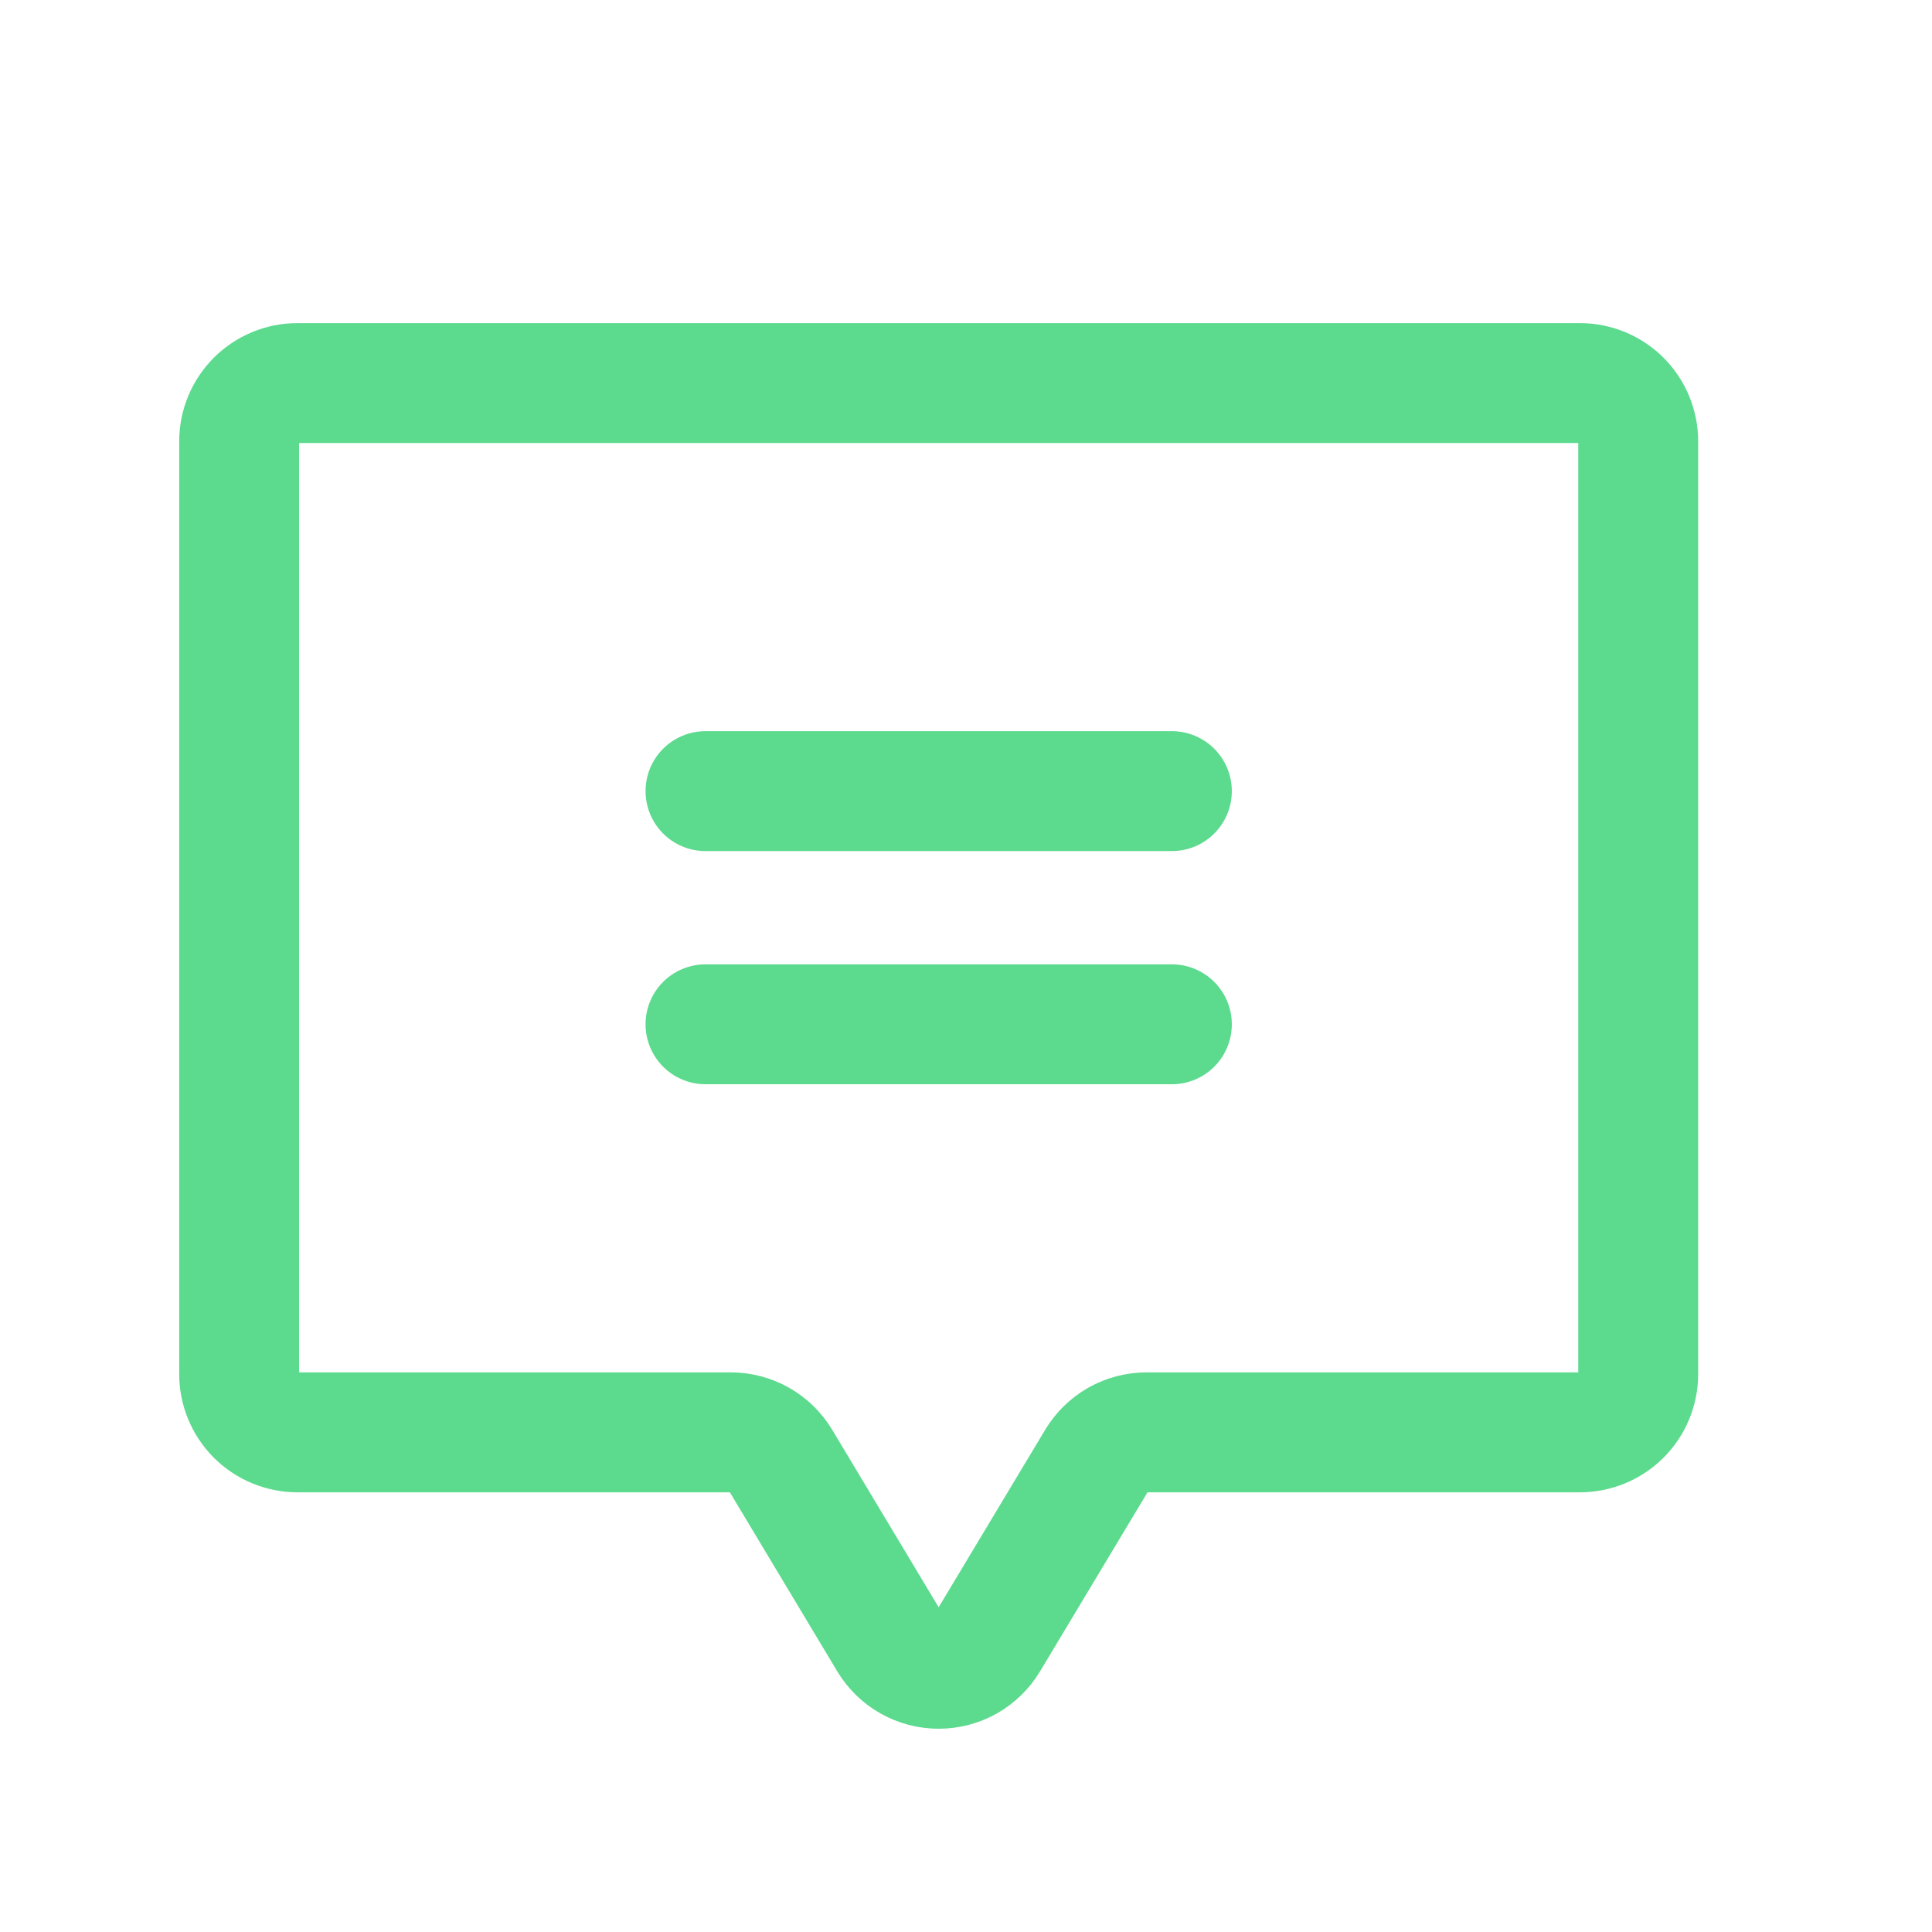 <svg width="29" height="29" viewBox="0 0 29 29" fill="none" xmlns="http://www.w3.org/2000/svg">
<path d="M10.59 11.875H17.59" stroke="#5CDA8E" stroke-width="1.8" stroke-linecap="round" stroke-linejoin="round"/>
<path d="M10.59 15.375H17.59" stroke="#5CDA8E" stroke-width="1.8" stroke-linecap="round" stroke-linejoin="round"/>
<path d="M16.46 21.925L14.84 24.624C14.762 24.754 14.652 24.861 14.521 24.936C14.389 25.01 14.241 25.049 14.09 25.049C13.939 25.049 13.79 25.01 13.659 24.936C13.527 24.861 13.417 24.754 13.339 24.624L11.72 21.925C11.642 21.795 11.532 21.688 11.4 21.613C11.269 21.539 11.12 21.5 10.969 21.5H4.465C4.233 21.5 4.01 21.408 3.846 21.244C3.682 21.08 3.59 20.857 3.59 20.625V6.625C3.59 6.393 3.682 6.17 3.846 6.006C4.01 5.842 4.233 5.75 4.465 5.75H23.715C23.947 5.75 24.169 5.842 24.334 6.006C24.498 6.17 24.59 6.393 24.59 6.625V20.625C24.59 20.857 24.498 21.08 24.334 21.244C24.169 21.408 23.947 21.5 23.715 21.5L17.21 21.5C17.059 21.5 16.911 21.539 16.779 21.613C16.648 21.688 16.538 21.795 16.46 21.925V21.925Z" stroke="#5CDA8E" stroke-width="1.8" stroke-linecap="round" stroke-linejoin="round"/>
</svg>
